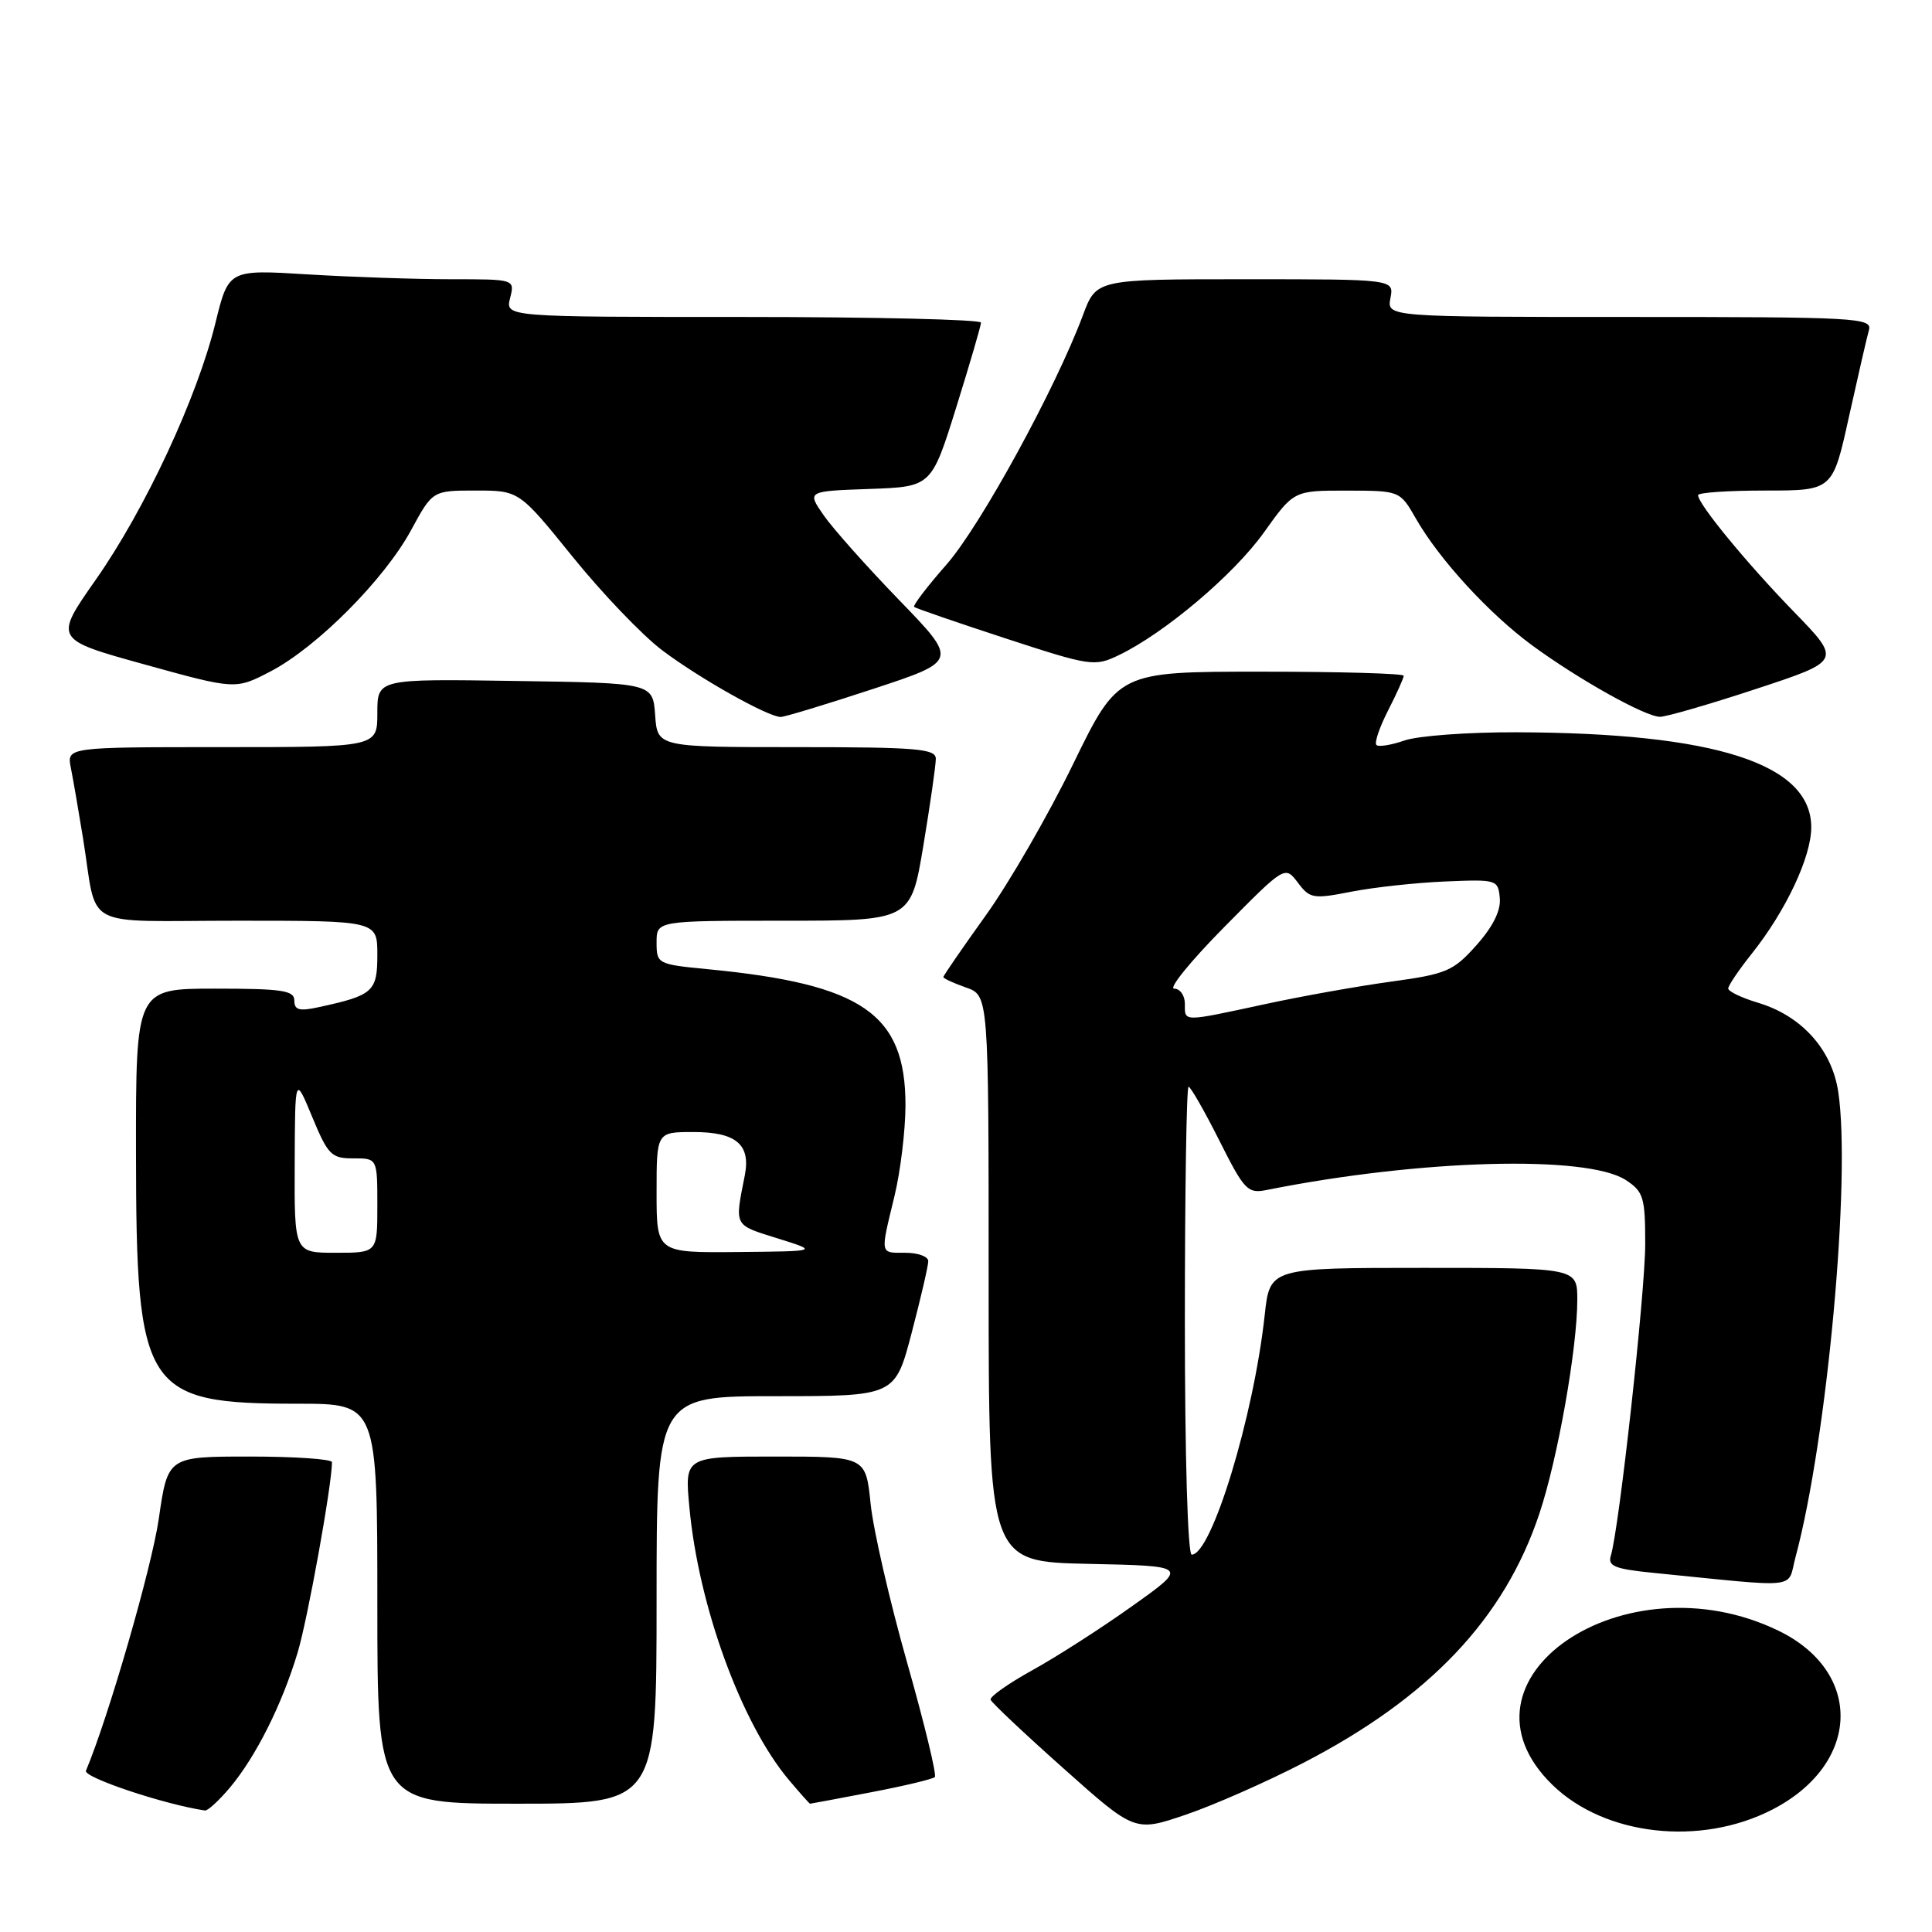 <?xml version="1.0" encoding="UTF-8" standalone="no"?>
<!DOCTYPE svg PUBLIC "-//W3C//DTD SVG 1.1//EN" "http://www.w3.org/Graphics/SVG/1.1/DTD/svg11.dtd" >
<svg xmlns="http://www.w3.org/2000/svg" xmlns:xlink="http://www.w3.org/1999/xlink" version="1.1" viewBox="0 0 256 256">
 <g >
 <path fill="currentColor"
d=" M 172.68 233.60 C 189.43 224.94 199.35 214.46 203.98 200.55 C 206.41 193.27 208.99 178.68 209.00 172.25 C 209.00 168.00 209.00 168.00 188.63 168.00 C 168.26 168.00 168.26 168.00 167.58 174.25 C 166.12 187.70 160.54 206.00 157.91 206.00 C 157.38 206.00 157.00 192.98 157.00 175.00 C 157.00 157.95 157.22 144.00 157.49 144.00 C 157.76 144.00 159.59 147.20 161.56 151.11 C 164.90 157.76 165.32 158.19 167.89 157.67 C 188.16 153.62 210.31 153.01 215.44 156.37 C 217.77 157.90 218.00 158.65 218.00 164.83 C 218.00 171.23 214.54 202.60 213.44 206.15 C 213.02 207.51 213.97 207.90 218.97 208.40 C 238.97 210.39 236.75 210.64 237.92 206.31 C 242.10 190.76 245.29 156.09 243.58 144.69 C 242.74 139.06 238.72 134.60 232.95 132.87 C 230.78 132.22 229.00 131.37 229.00 130.98 C 229.00 130.59 230.40 128.53 232.10 126.39 C 236.63 120.71 240.00 113.56 240.00 109.62 C 240.00 101.20 227.30 97.11 200.90 97.03 C 194.52 97.01 187.86 97.50 186.10 98.12 C 184.34 98.73 182.66 99.00 182.38 98.71 C 182.09 98.43 182.79 96.37 183.93 94.14 C 185.07 91.91 186.00 89.84 186.00 89.54 C 186.00 89.24 177.49 89.00 167.08 89.00 C 148.16 89.00 148.16 89.00 142.19 101.25 C 138.91 107.99 133.70 117.01 130.61 121.31 C 127.53 125.61 125.00 129.28 125.00 129.46 C 125.00 129.65 126.35 130.27 128.00 130.85 C 131.00 131.90 131.00 131.90 131.00 169.42 C 131.00 206.94 131.00 206.94 144.25 207.22 C 157.50 207.50 157.50 207.50 150.00 212.83 C 145.88 215.77 139.92 219.59 136.76 221.33 C 133.61 223.08 131.13 224.82 131.26 225.22 C 131.39 225.61 135.75 229.72 140.94 234.34 C 150.37 242.75 150.37 242.75 157.11 240.46 C 160.82 239.20 167.83 236.11 172.68 233.60 Z  M 234.84 239.78 C 246.55 233.75 246.96 221.55 235.64 216.07 C 215.24 206.19 191.33 222.54 205.72 236.52 C 212.66 243.26 225.32 244.68 234.84 239.78 Z  M 30.47 236.86 C 33.90 232.77 37.36 225.88 39.43 219.00 C 40.77 214.55 43.97 196.83 43.99 193.75 C 44.00 193.34 39.10 193.00 33.12 193.00 C 22.23 193.00 22.23 193.00 21.04 201.25 C 20.10 207.72 14.38 227.51 11.39 234.63 C 11.02 235.51 21.79 239.11 27.16 239.90 C 27.52 239.96 29.01 238.59 30.47 236.86 Z  M 87.00 212.00 C 87.00 185.00 87.00 185.00 102.80 185.00 C 118.60 185.00 118.60 185.00 120.80 176.61 C 122.01 171.99 123.00 167.72 123.00 167.11 C 123.00 166.50 121.65 166.00 120.00 166.00 C 116.55 166.00 116.62 166.36 118.52 158.50 C 119.32 155.20 119.97 149.80 119.98 146.50 C 120.00 134.33 114.30 130.40 93.75 128.42 C 87.13 127.78 87.00 127.71 87.00 124.88 C 87.00 122.00 87.00 122.00 103.85 122.00 C 120.69 122.00 120.69 122.00 122.35 112.05 C 123.26 106.57 124.00 101.40 124.00 100.55 C 124.00 99.21 121.52 99.00 105.56 99.00 C 87.11 99.00 87.11 99.00 86.81 94.75 C 86.50 90.50 86.50 90.50 68.25 90.23 C 50.00 89.95 50.00 89.95 50.00 94.48 C 50.00 99.00 50.00 99.00 29.42 99.00 C 8.84 99.00 8.84 99.00 9.39 101.75 C 9.69 103.26 10.41 107.42 10.99 111.00 C 13.00 123.40 10.39 122.00 31.52 122.00 C 50.00 122.00 50.00 122.00 50.00 126.52 C 50.00 131.40 49.45 131.89 42.25 133.45 C 39.66 134.02 39.00 133.84 39.00 132.58 C 39.00 131.24 37.40 131.00 28.50 131.00 C 18.00 131.00 18.00 131.00 18.02 152.75 C 18.05 184.39 19.09 186.00 39.47 186.00 C 50.00 186.00 50.00 186.00 50.00 212.50 C 50.00 239.00 50.00 239.00 68.50 239.00 C 87.00 239.00 87.00 239.00 87.00 212.00 Z  M 115.44 237.48 C 119.80 236.65 123.59 235.74 123.87 235.47 C 124.14 235.20 122.48 228.34 120.18 220.24 C 117.88 212.13 115.71 202.69 115.36 199.25 C 114.72 193.00 114.72 193.00 102.71 193.00 C 90.71 193.00 90.71 193.00 91.35 199.75 C 92.57 212.85 98.25 228.39 104.53 235.85 C 105.99 237.58 107.25 239.00 107.34 239.00 C 107.43 239.00 111.07 238.32 115.44 237.48 Z  M 115.68 91.29 C 126.95 87.58 126.95 87.58 119.17 79.54 C 114.89 75.12 110.38 70.06 109.15 68.29 C 106.92 65.08 106.92 65.08 115.17 64.79 C 123.42 64.50 123.42 64.50 126.70 54.00 C 128.50 48.22 129.98 43.16 129.99 42.75 C 130.00 42.34 115.82 42.00 98.48 42.00 C 66.96 42.00 66.96 42.00 67.59 39.50 C 68.22 37.00 68.22 37.00 59.76 37.00 C 55.11 37.00 46.58 36.71 40.80 36.36 C 30.29 35.71 30.29 35.71 28.55 42.78 C 26.12 52.70 19.24 67.47 12.70 76.80 C 7.15 84.72 7.15 84.72 19.18 88.05 C 31.21 91.38 31.21 91.38 35.86 88.96 C 42.00 85.75 50.93 76.78 54.47 70.25 C 57.32 65.00 57.32 65.00 63.05 65.00 C 68.78 65.00 68.78 65.00 75.89 73.79 C 79.80 78.63 85.13 84.20 87.75 86.17 C 92.68 89.89 101.77 95.00 103.45 95.00 C 103.98 95.00 109.48 93.33 115.68 91.29 Z  M 232.71 91.28 C 244.01 87.56 244.01 87.56 237.67 81.03 C 231.40 74.57 225.00 66.78 225.00 65.61 C 225.00 65.27 229.01 65.00 233.92 65.00 C 242.84 65.00 242.84 65.00 244.99 55.25 C 246.18 49.89 247.37 44.71 247.64 43.75 C 248.10 42.11 246.12 42.00 215.95 42.00 C 183.77 42.00 183.77 42.00 184.24 39.50 C 184.72 37.00 184.72 37.00 165.00 37.00 C 145.27 37.00 145.27 37.00 143.50 41.75 C 139.87 51.48 129.92 69.67 125.42 74.80 C 122.86 77.71 120.93 80.24 121.13 80.42 C 121.33 80.60 126.77 82.47 133.21 84.58 C 144.49 88.27 145.04 88.35 148.21 86.83 C 154.30 83.91 163.47 76.16 167.47 70.56 C 171.44 65.00 171.44 65.00 178.47 65.01 C 185.50 65.02 185.50 65.02 187.64 68.76 C 190.75 74.17 197.31 81.32 203.04 85.53 C 209.16 90.02 217.99 94.96 219.95 94.98 C 220.76 94.99 226.50 93.33 232.71 91.28 Z  M 157.00 133.00 C 157.00 131.90 156.36 131.00 155.58 131.00 C 154.80 131.00 157.78 127.33 162.21 122.85 C 170.26 114.70 170.26 114.70 171.97 116.95 C 173.56 119.07 174.00 119.15 179.08 118.15 C 182.06 117.57 187.65 116.96 191.50 116.80 C 198.33 116.51 198.51 116.56 198.73 119.00 C 198.89 120.64 197.83 122.78 195.64 125.24 C 192.57 128.68 191.68 129.06 184.40 130.06 C 180.06 130.65 172.47 132.00 167.55 133.07 C 156.58 135.43 157.00 135.44 157.00 133.00 Z  M 39.05 154.25 C 39.09 142.50 39.09 142.50 41.37 148.00 C 43.46 153.04 43.91 153.50 46.82 153.49 C 50.00 153.48 50.00 153.48 50.00 159.74 C 50.00 166.00 50.00 166.00 44.50 166.00 C 39.00 166.00 39.00 166.00 39.05 154.25 Z  M 87.00 158.00 C 87.00 150.00 87.00 150.00 91.88 150.00 C 97.54 150.00 99.49 151.65 98.69 155.74 C 97.34 162.57 97.18 162.26 103.00 164.08 C 108.50 165.80 108.50 165.80 97.75 165.90 C 87.00 166.00 87.00 166.00 87.00 158.00 Z "/>
</g>
</svg>